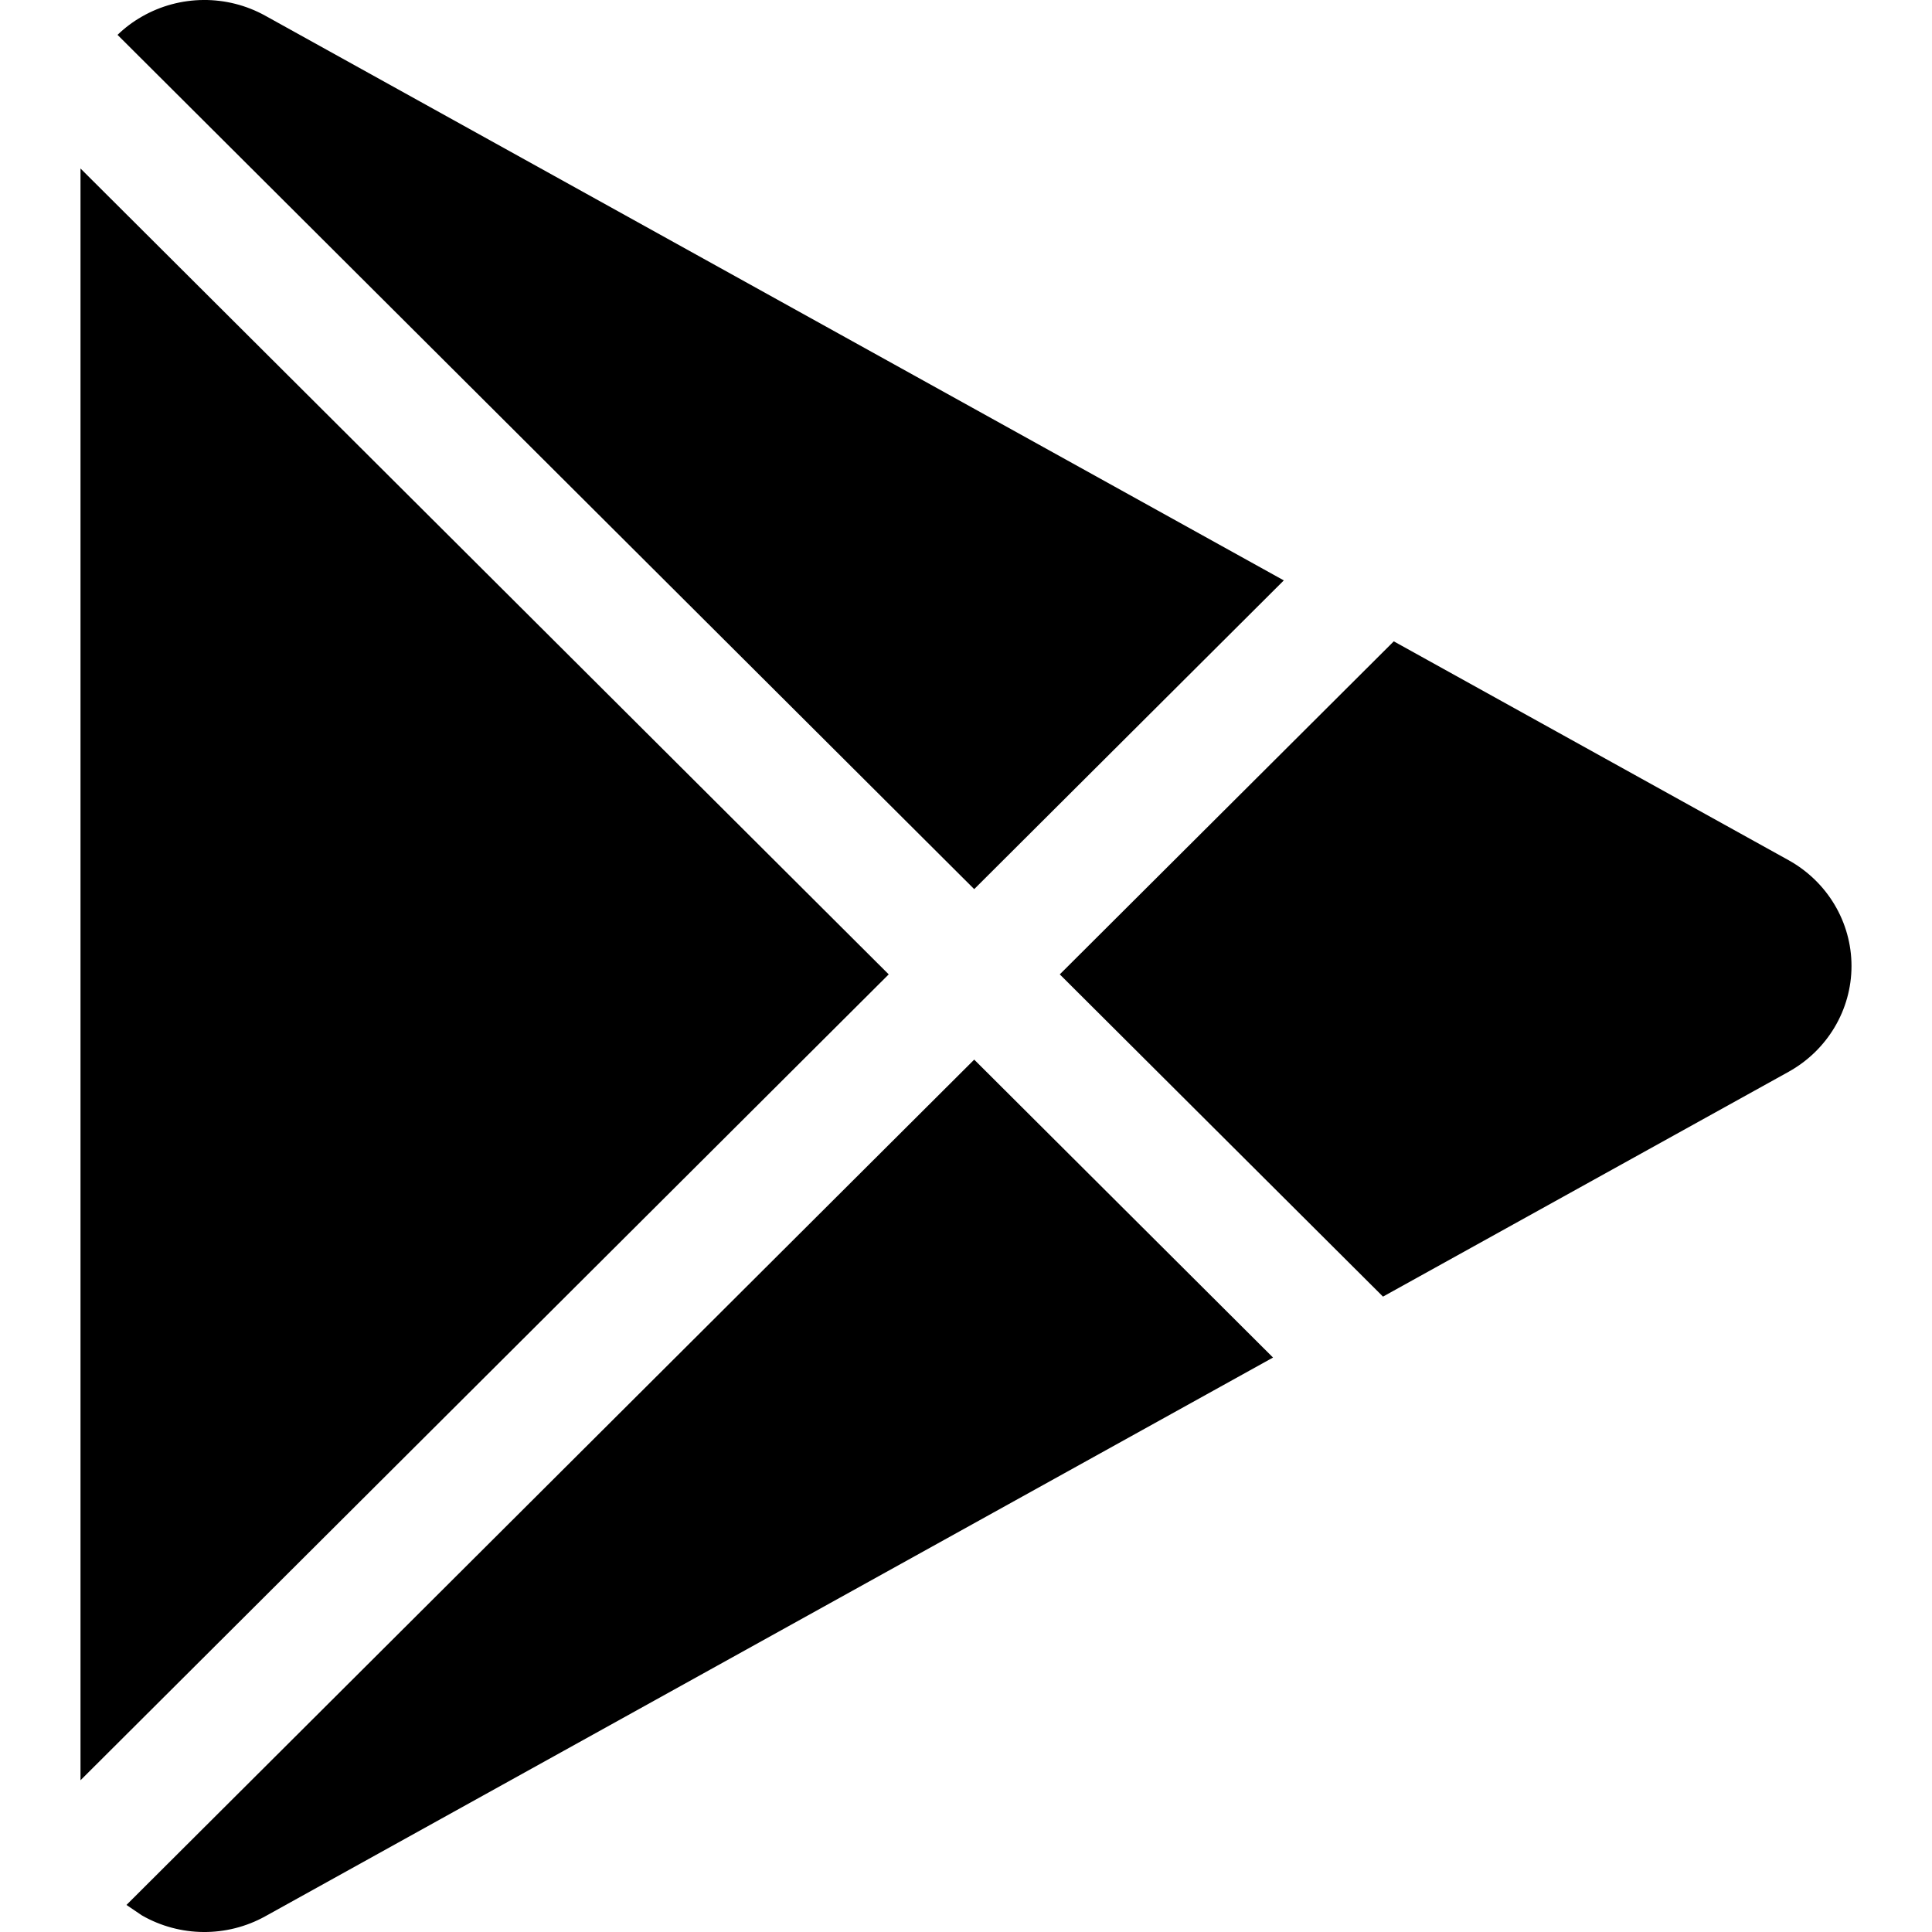 <svg width="24" height="24" xmlns="http://www.w3.org/2000/svg" fill-rule="evenodd" clip-rule="evenodd">
    <path
        d="M1.571 23.664l10.531-10.501 3.712 3.701-12.519 6.941c-.476.264-1.059.26-1.532-.011l-.192-.13zm9.469-11.56l-10.04 10.011v-20.022l10.04 10.011zm6.274-4.137l4.905 2.719c.482.268.781.77.781 1.314s-.299 1.046-.781 1.314l-5.039 2.793-4.015-4.003 4.149-4.137zm-15.854-7.534c.09-.087.191-.163.303-.227.473-.271 1.056-.275 1.532-.011l12.653 7.015-3.846 3.835-10.642-10.612z" />
</svg>